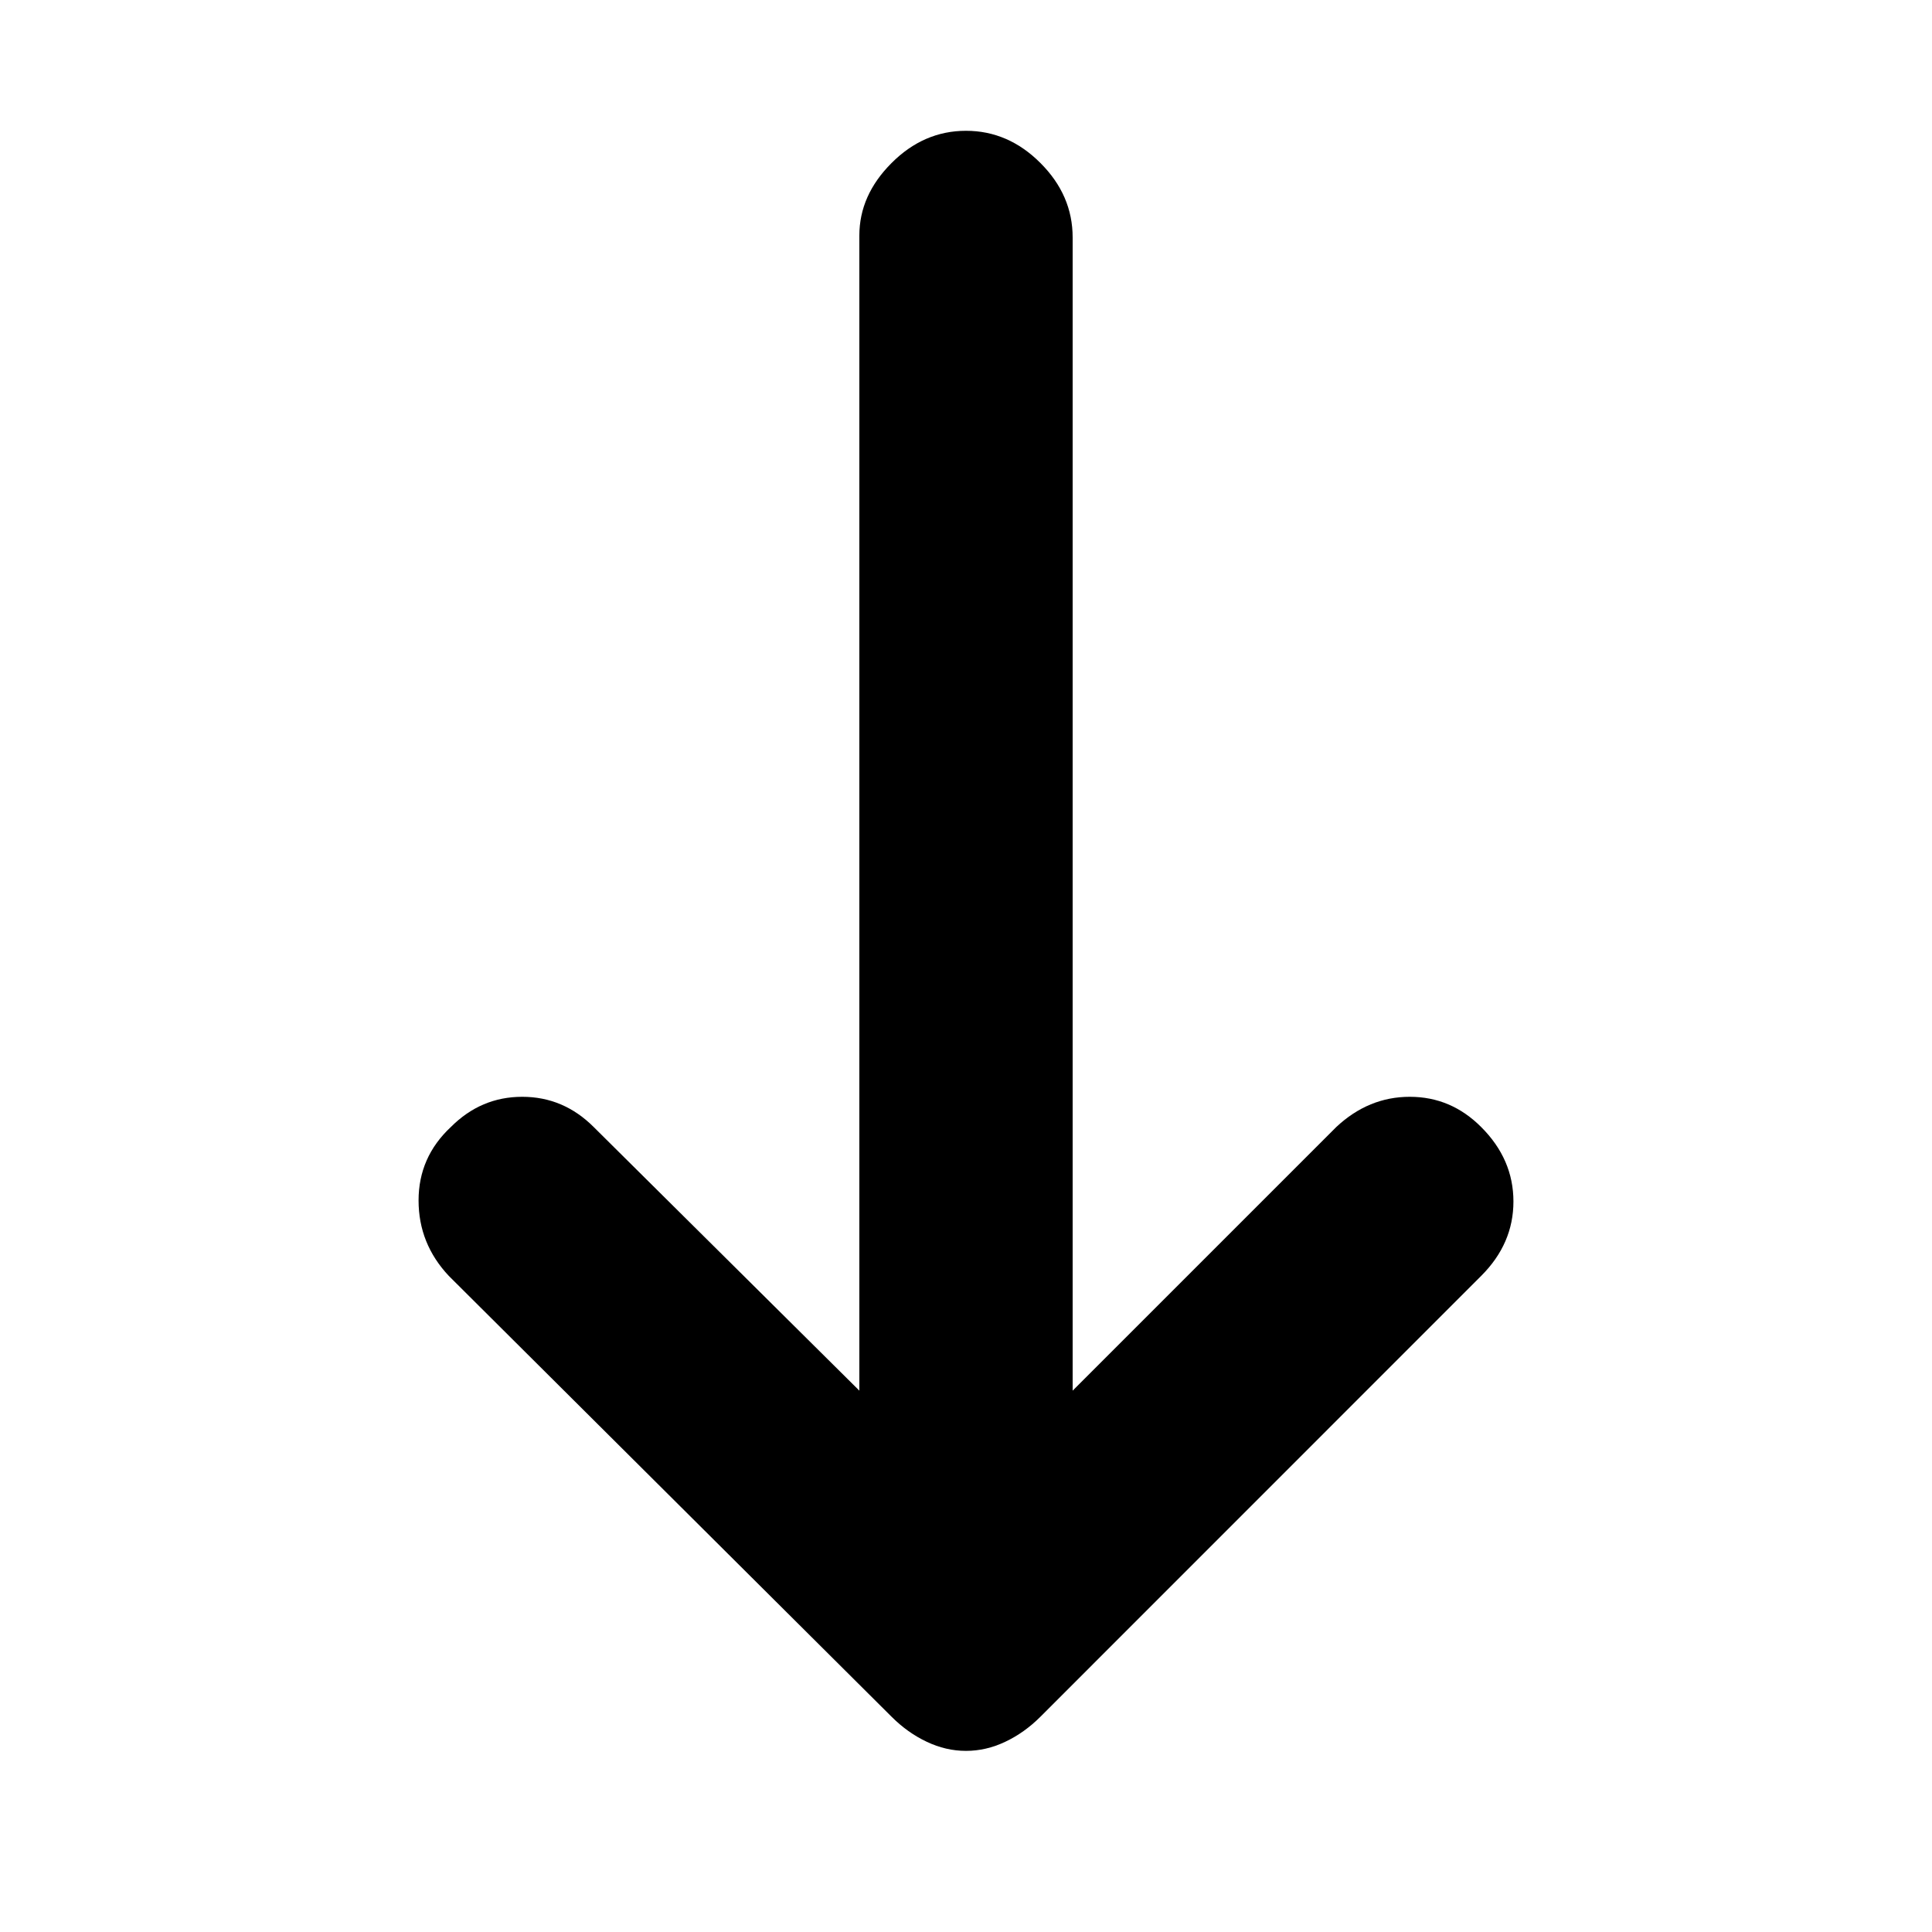 <svg xmlns="http://www.w3.org/2000/svg" height="20" width="20"><path d="M10 18.125q-.208 0-.406-.094-.198-.093-.365-.26l-4.583-4.563q-.313-.333-.313-.781t.334-.76q.312-.313.739-.313t.74.313l2.75 2.729V2.438q0-.417.333-.75.333-.334.771-.334t.771.334q.333.333.333.77v11.938l2.729-2.729q.334-.313.761-.313t.739.313q.334.333.334.771 0 .437-.334.77l-4.562 4.563q-.167.167-.365.26-.198.094-.406.094Z"/></svg>